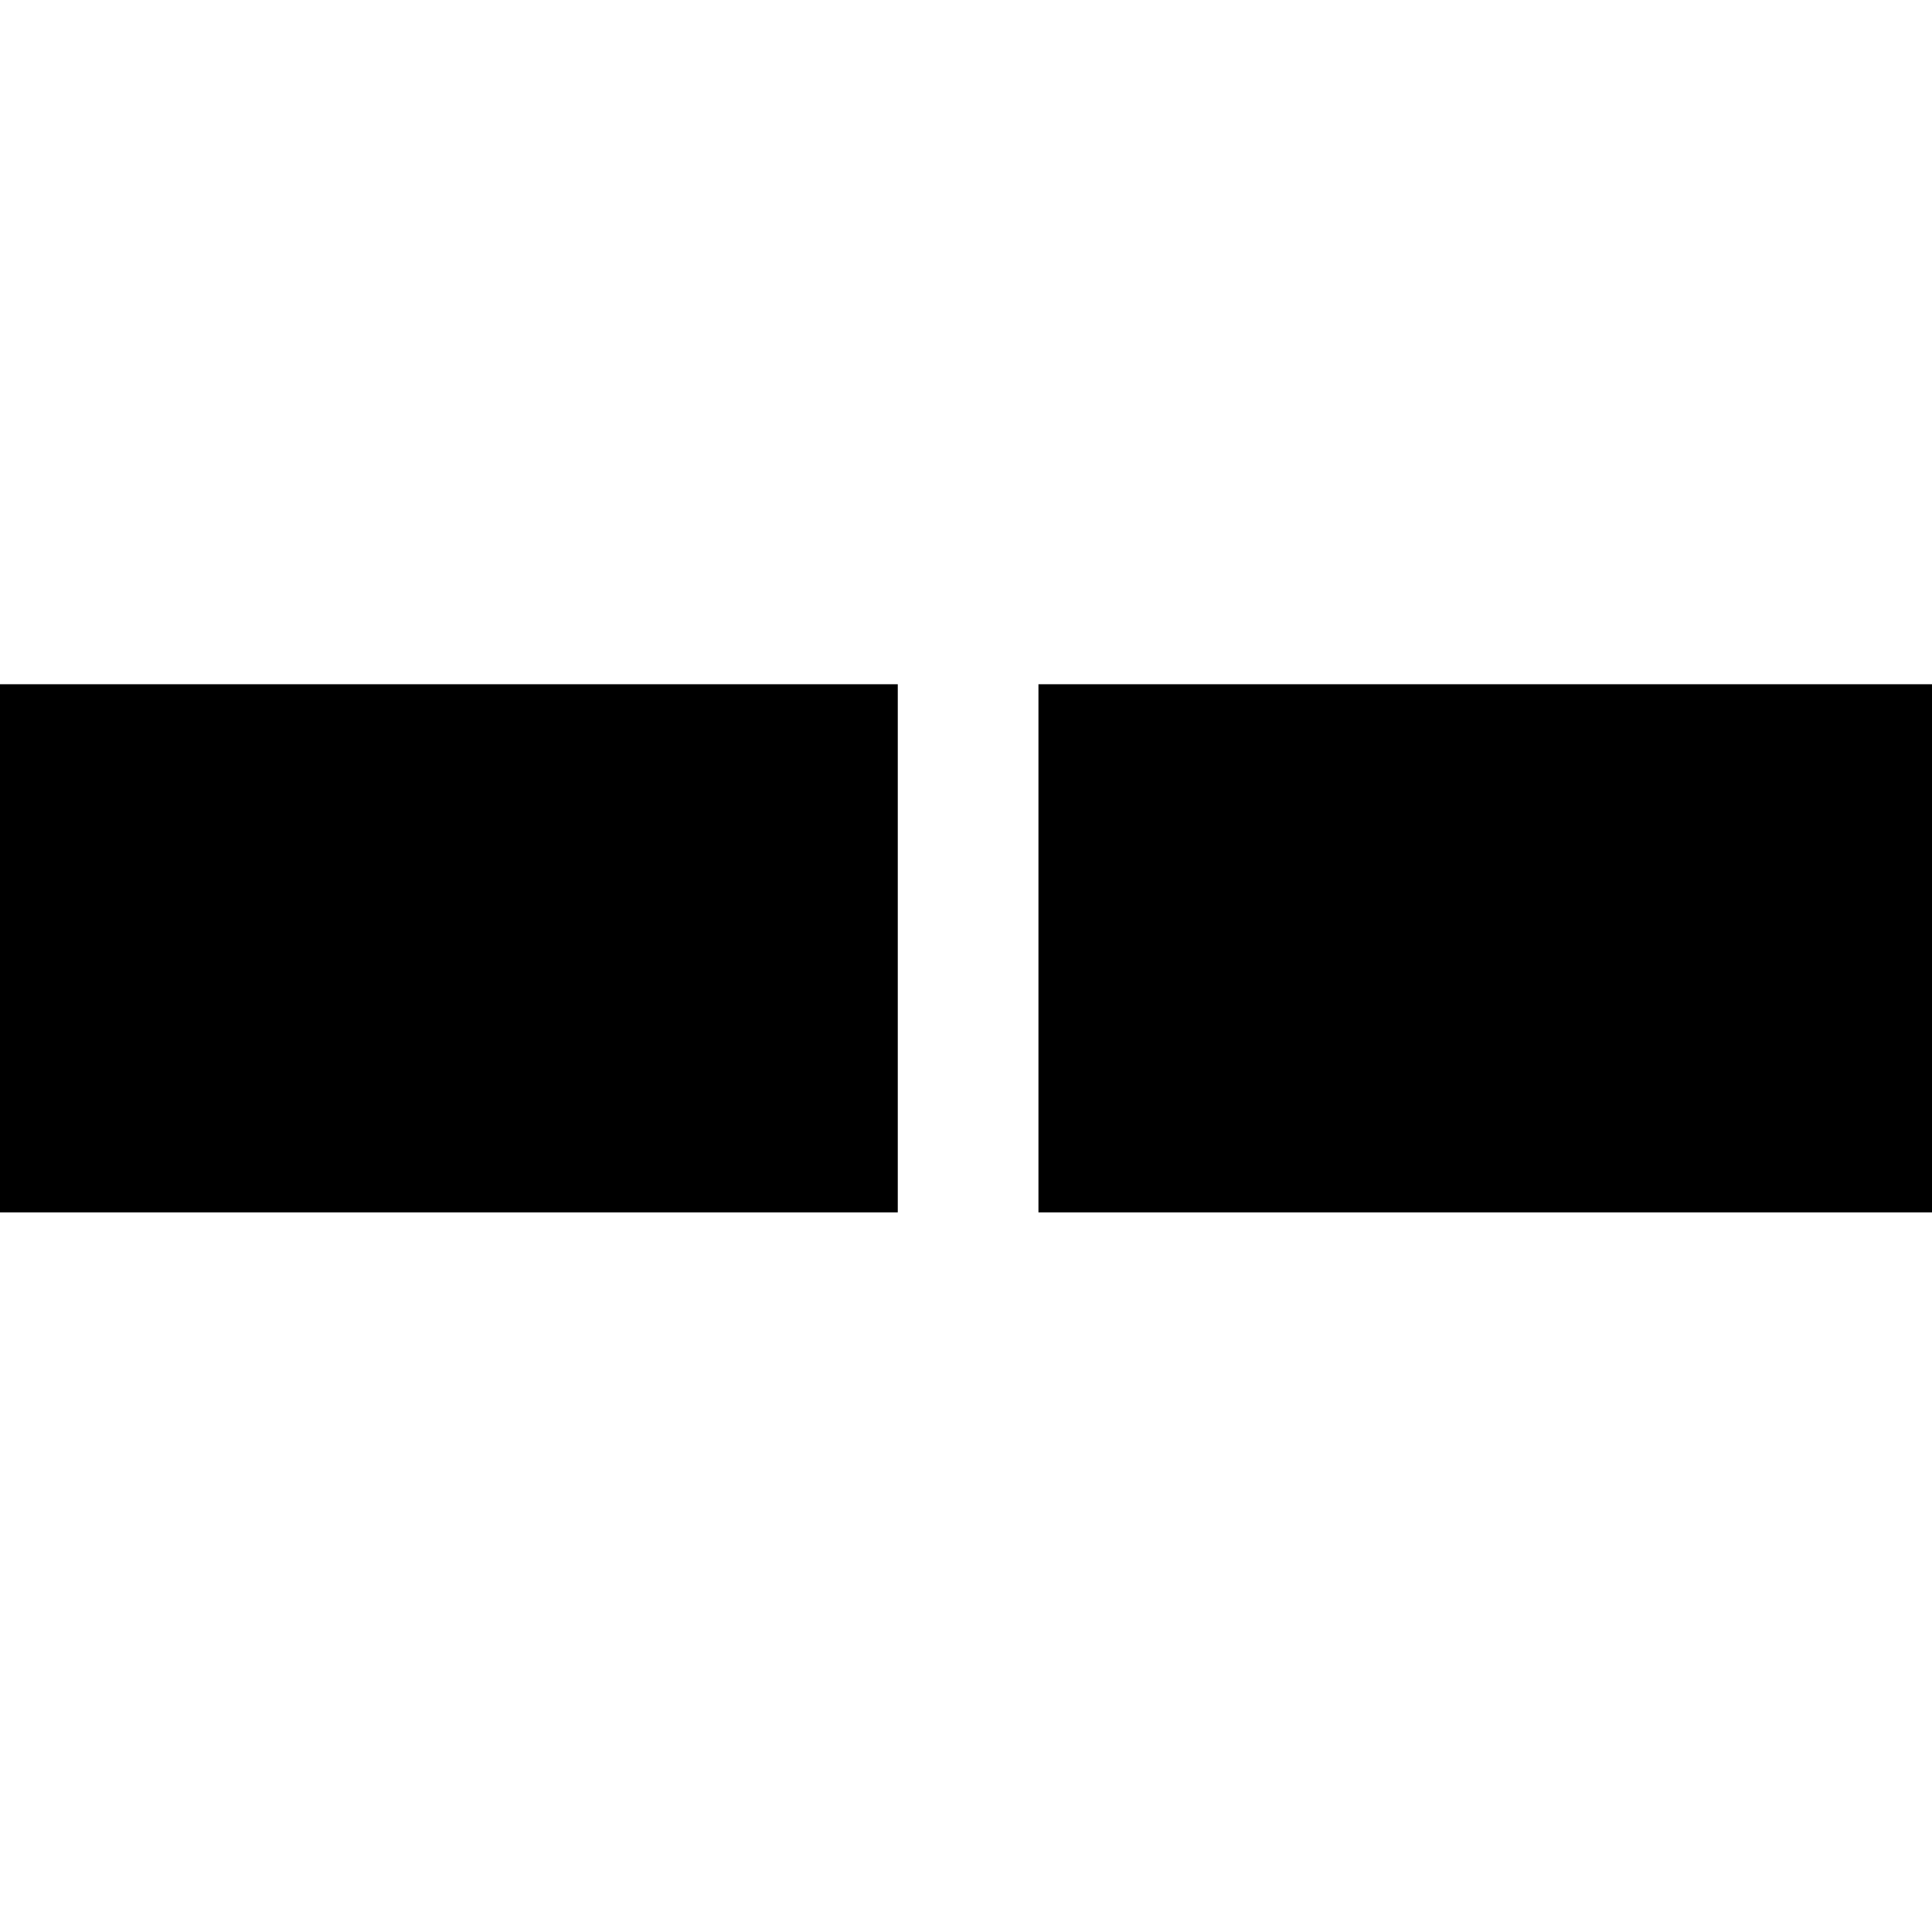 <svg xmlns="http://www.w3.org/2000/svg" width="48" height="48" viewBox="0 0 48 48">
  <g id="Group_2" data-name="Group 2" transform="translate(-114 -241)" >
    <path id="Subtraction_3" data-name="Subtraction 3" d="M48,39.121H25.8V26H48V39.121Zm-25.695,0H0V26H22.305V39.121Z" transform="translate(114 232)" />
    
  </g>
</svg>
